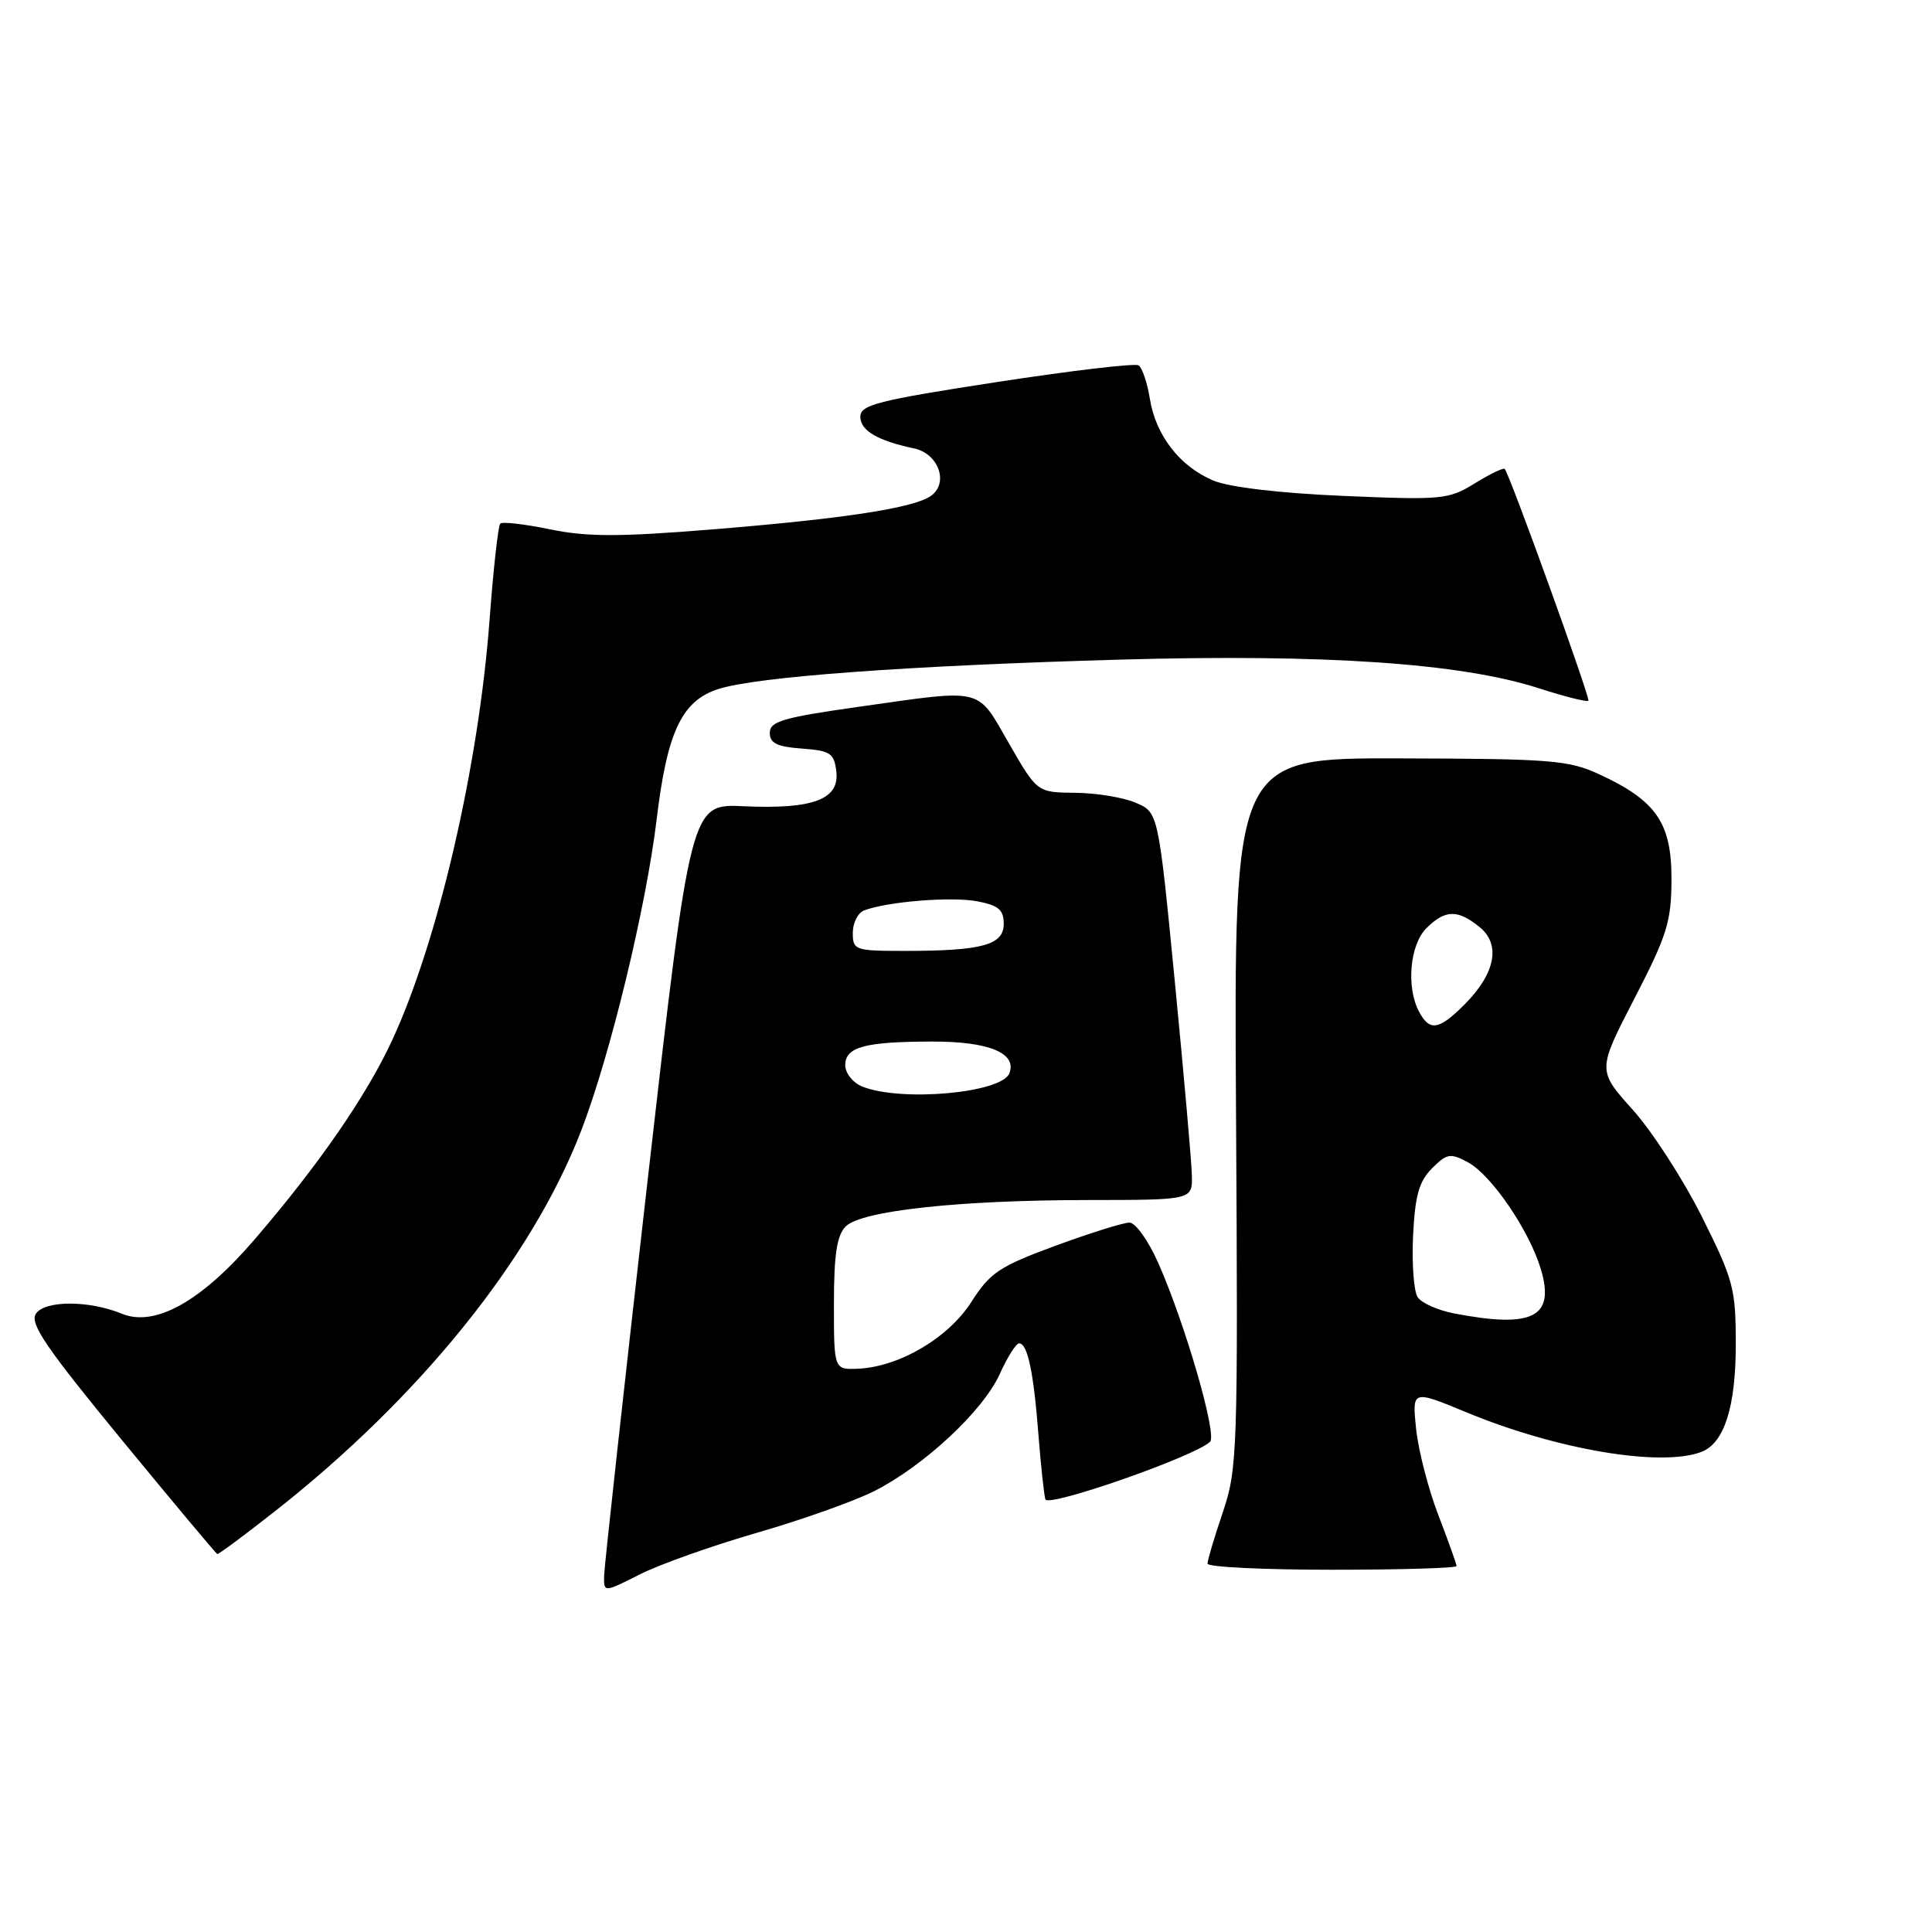 <?xml version="1.0" encoding="UTF-8" standalone="no"?>
<!DOCTYPE svg PUBLIC "-//W3C//DTD SVG 1.1//EN" "http://www.w3.org/Graphics/SVG/1.1/DTD/svg11.dtd" >
<svg xmlns="http://www.w3.org/2000/svg" xmlns:xlink="http://www.w3.org/1999/xlink" version="1.1" viewBox="0 0 256 256">
 <g >
 <path fill="currentColor"
d=" M 100.30 203.10 C 106.24 201.39 113.23 198.90 115.84 197.58 C 122.44 194.24 130.28 186.93 132.47 182.07 C 133.48 179.83 134.63 178.00 135.04 178.00 C 136.15 178.00 136.95 181.74 137.59 190.00 C 137.91 194.12 138.33 198.02 138.52 198.67 C 138.86 199.79 158.36 192.97 160.34 191.04 C 161.30 190.10 157.04 175.42 153.48 167.36 C 152.18 164.41 150.46 162.00 149.66 162.00 C 148.86 162.00 144.45 163.38 139.85 165.07 C 132.43 167.80 131.19 168.63 128.72 172.50 C 125.67 177.28 119.17 181.11 113.71 181.36 C 110.50 181.50 110.50 181.50 110.50 172.78 C 110.50 166.22 110.89 163.68 112.06 162.51 C 114.15 160.42 127.08 159.02 144.25 159.01 C 158.00 159.00 158.00 159.00 157.93 155.75 C 157.89 153.96 156.87 142.41 155.67 130.07 C 153.48 107.64 153.48 107.64 150.49 106.37 C 148.85 105.66 145.23 105.07 142.46 105.05 C 137.43 105.00 137.43 105.00 133.69 98.50 C 129.37 91.00 130.55 91.28 113.75 93.66 C 103.77 95.07 102.00 95.59 102.00 97.10 C 102.00 98.48 102.95 98.95 106.25 99.19 C 110.05 99.47 110.53 99.79 110.82 102.25 C 111.24 105.94 107.71 107.25 98.51 106.83 C 91.51 106.50 91.51 106.50 85.80 156.50 C 82.67 184.00 80.08 207.52 80.05 208.77 C 80.00 211.03 80.00 211.03 84.75 208.63 C 87.36 207.30 94.36 204.82 100.30 203.10 Z  M 193.00 207.51 C 193.00 207.24 191.91 204.20 190.59 200.76 C 189.26 197.32 187.94 192.17 187.64 189.33 C 187.11 184.16 187.11 184.16 194.31 187.14 C 206.31 192.11 220.11 194.43 225.46 192.38 C 228.47 191.22 230.00 186.43 230.00 178.15 C 230.00 170.73 229.70 169.61 225.50 161.20 C 223.02 156.25 218.89 149.87 216.32 147.02 C 211.66 141.82 211.66 141.82 216.56 132.33 C 220.90 123.93 221.47 122.12 221.48 116.50 C 221.50 109.07 219.48 106.11 212.00 102.64 C 207.88 100.72 205.66 100.54 185.50 100.49 C 163.50 100.43 163.50 100.43 163.78 147.40 C 164.05 192.36 163.97 194.63 162.03 200.38 C 160.91 203.68 160.00 206.75 160.00 207.19 C 160.00 207.64 167.43 208.00 176.50 208.00 C 185.57 208.00 193.00 207.78 193.00 207.51 Z  M 36.30 200.35 C 55.63 185.19 70.47 166.77 77.00 149.85 C 80.86 139.84 85.61 120.23 87.02 108.50 C 88.40 97.00 90.34 92.88 95.12 91.32 C 100.16 89.67 120.25 88.20 148.50 87.40 C 175.49 86.64 193.55 87.87 203.81 91.17 C 207.29 92.29 210.28 93.05 210.47 92.85 C 210.76 92.55 200.14 63.12 199.39 62.14 C 199.23 61.94 197.46 62.79 195.44 64.03 C 191.96 66.19 191.11 66.27 178.00 65.71 C 169.57 65.35 162.89 64.56 160.78 63.68 C 156.34 61.82 153.14 57.70 152.36 52.83 C 152.02 50.70 151.34 48.71 150.86 48.41 C 150.38 48.11 141.89 49.12 131.99 50.64 C 116.28 53.06 114.00 53.64 114.00 55.22 C 114.00 57.05 116.27 58.39 121.13 59.42 C 124.33 60.10 125.73 63.93 123.42 65.66 C 121.23 67.30 111.92 68.73 94.25 70.16 C 82.03 71.15 77.78 71.15 72.89 70.14 C 69.53 69.45 66.56 69.10 66.29 69.38 C 66.01 69.66 65.37 75.40 64.87 82.14 C 63.42 101.54 58.04 124.74 51.94 137.89 C 48.52 145.25 42.20 154.40 33.66 164.32 C 26.65 172.46 20.53 175.87 16.16 174.08 C 11.78 172.28 5.92 172.29 4.75 174.09 C 3.91 175.37 6.14 178.63 16.11 190.76 C 22.92 199.05 28.64 205.88 28.80 205.92 C 28.97 205.96 32.35 203.46 36.30 200.35 Z  M 114.25 143.97 C 113.01 143.47 112.00 142.20 112.00 141.15 C 112.00 138.72 114.55 138.03 123.56 138.01 C 131.03 138.00 134.77 139.54 133.75 142.21 C 132.74 144.84 119.40 146.04 114.25 143.97 Z  M 113.00 123.61 C 113.00 122.29 113.67 120.96 114.49 120.64 C 117.54 119.47 126.01 118.78 129.45 119.42 C 132.31 119.96 133.00 120.54 133.00 122.42 C 133.00 125.22 130.15 126.00 119.88 126.00 C 113.29 126.00 113.00 125.90 113.00 123.61 Z  M 192.65 174.03 C 190.53 173.62 188.37 172.66 187.85 171.89 C 187.34 171.13 187.06 167.46 187.24 163.74 C 187.50 158.41 188.03 156.53 189.75 154.81 C 191.72 152.84 192.18 152.76 194.49 154.00 C 197.60 155.66 202.63 163.02 204.17 168.17 C 206.08 174.54 203.11 176.05 192.65 174.03 Z  M 188.04 134.07 C 186.31 130.84 186.80 125.20 189.00 123.00 C 191.48 120.52 193.14 120.48 196.04 122.83 C 198.91 125.15 198.15 129.00 194.03 133.13 C 190.65 136.50 189.44 136.69 188.04 134.07 Z "/>
</g>
</svg>